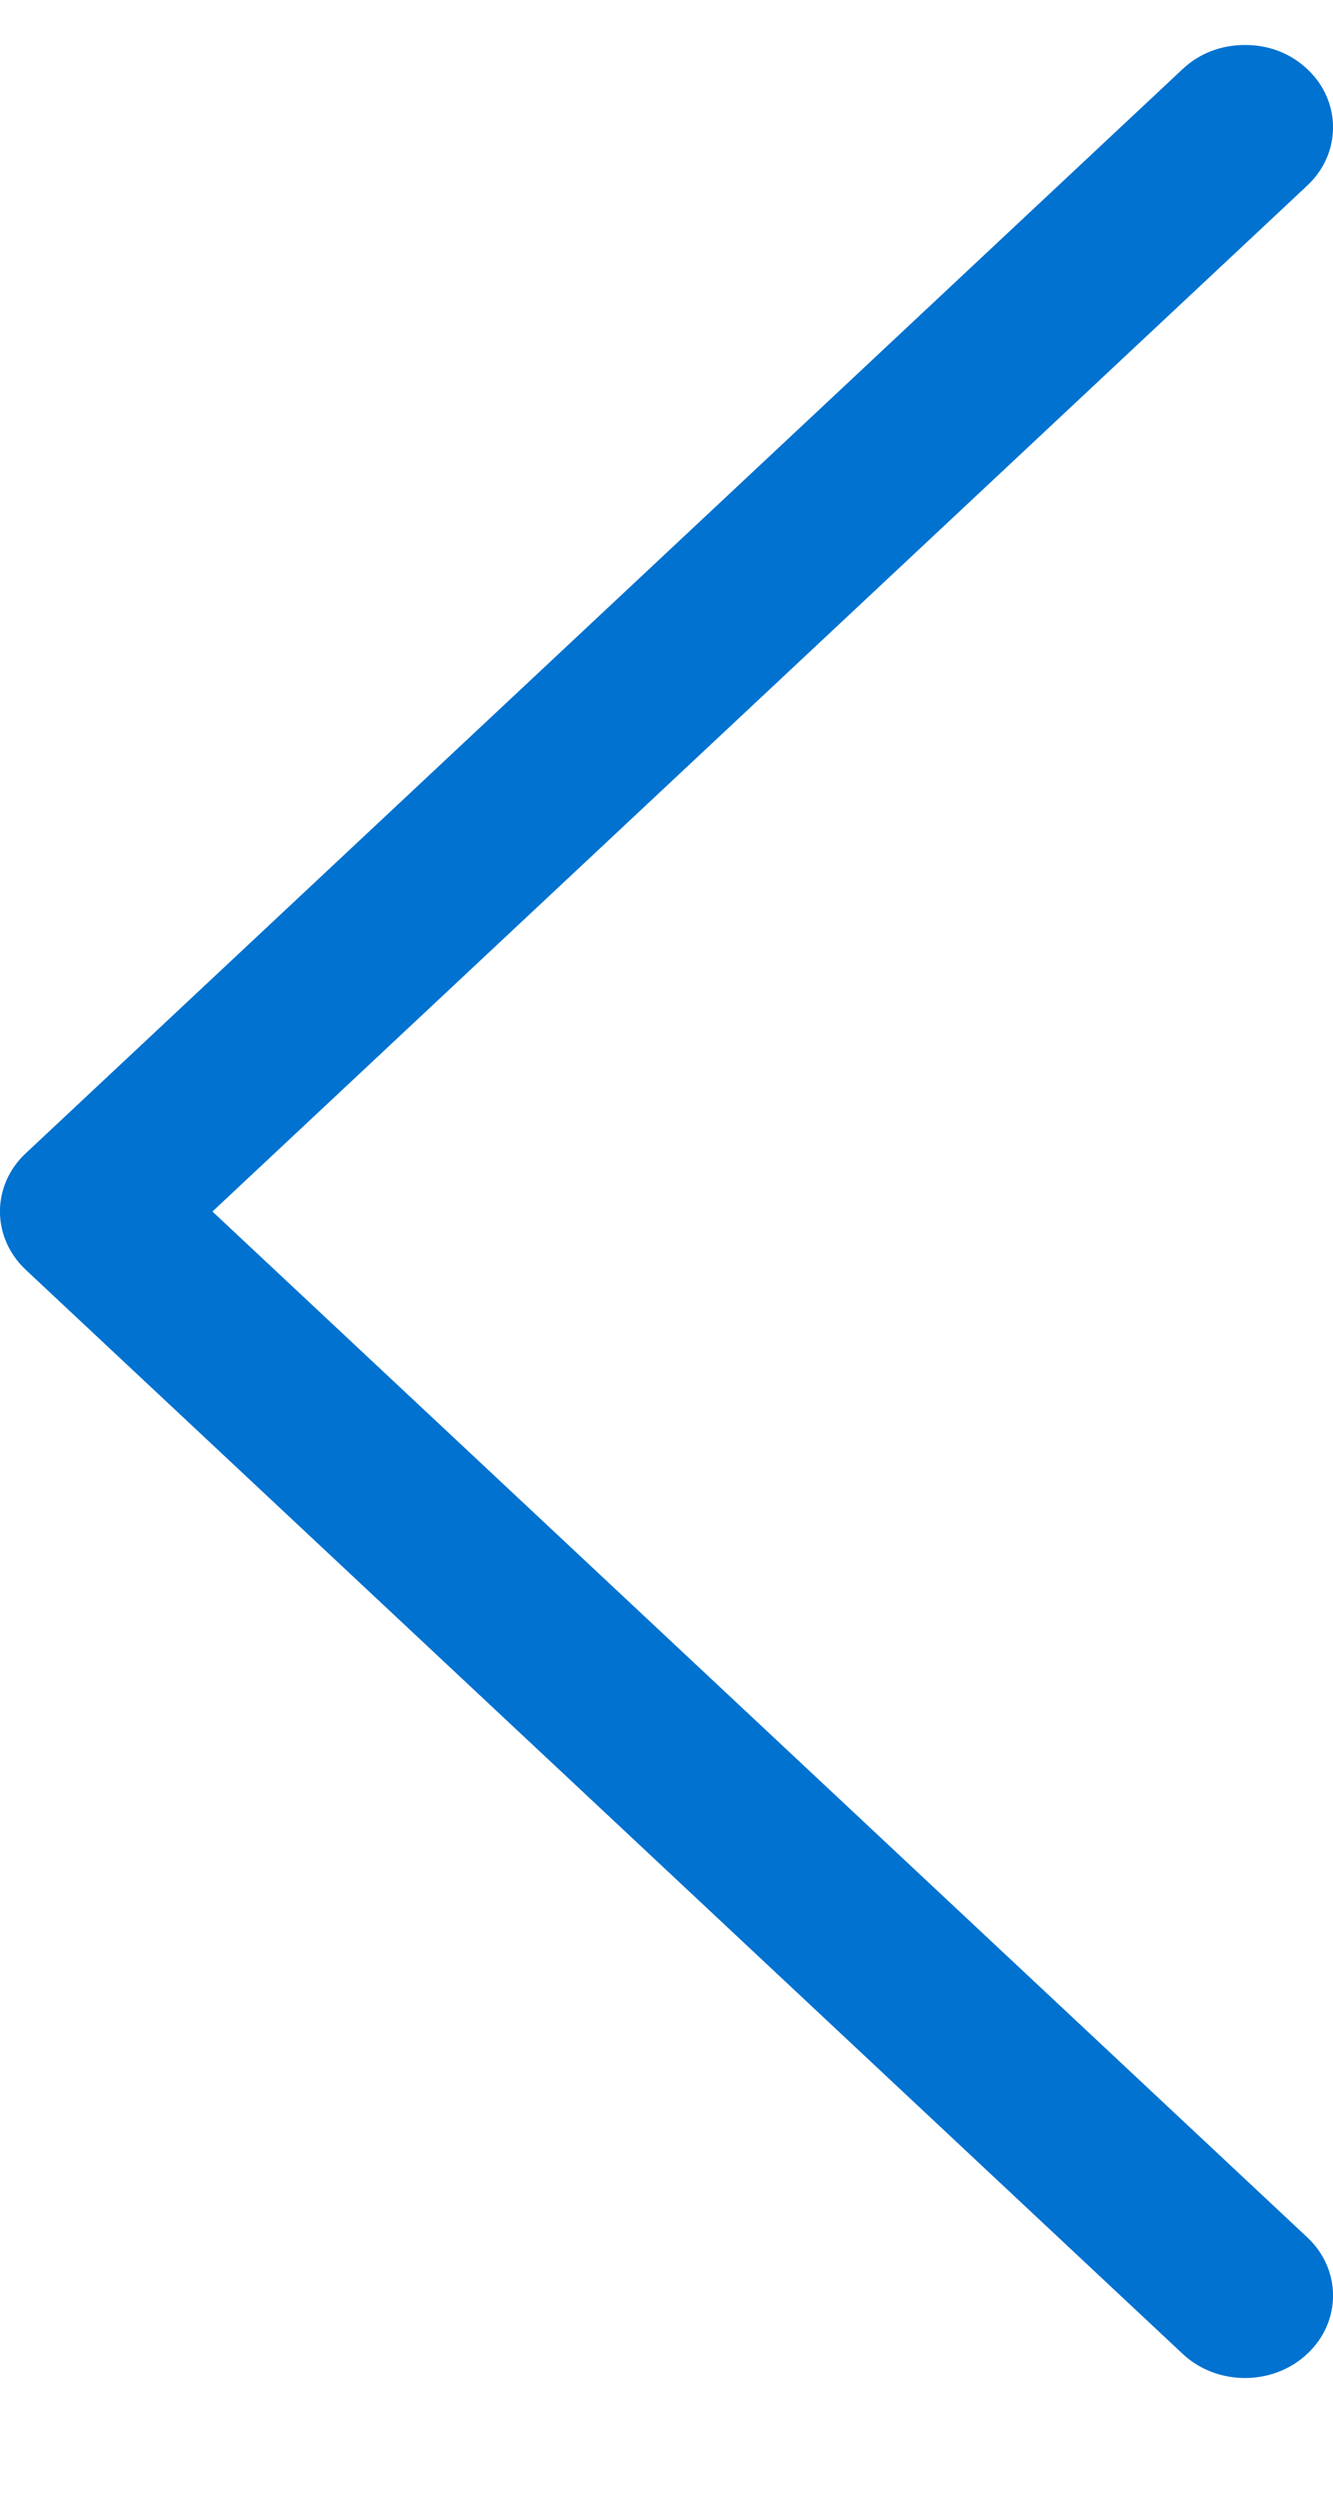 <svg width="8" height="15" viewBox="0 0 8 15" fill="none" xmlns="http://www.w3.org/2000/svg">
<path d="M7.098 0.414C7.201 0.318 7.33 0.27 7.472 0.27C7.614 0.27 7.742 0.318 7.845 0.414C8.052 0.607 8.052 0.921 7.845 1.114L1.275 7.27L7.845 13.425C8.052 13.618 8.052 13.932 7.845 14.125C7.639 14.318 7.304 14.318 7.098 14.125L0.155 7.62C-0.052 7.426 -0.052 7.113 0.155 6.92L7.098 0.414Z" fill="#0172D0"/>
</svg>
